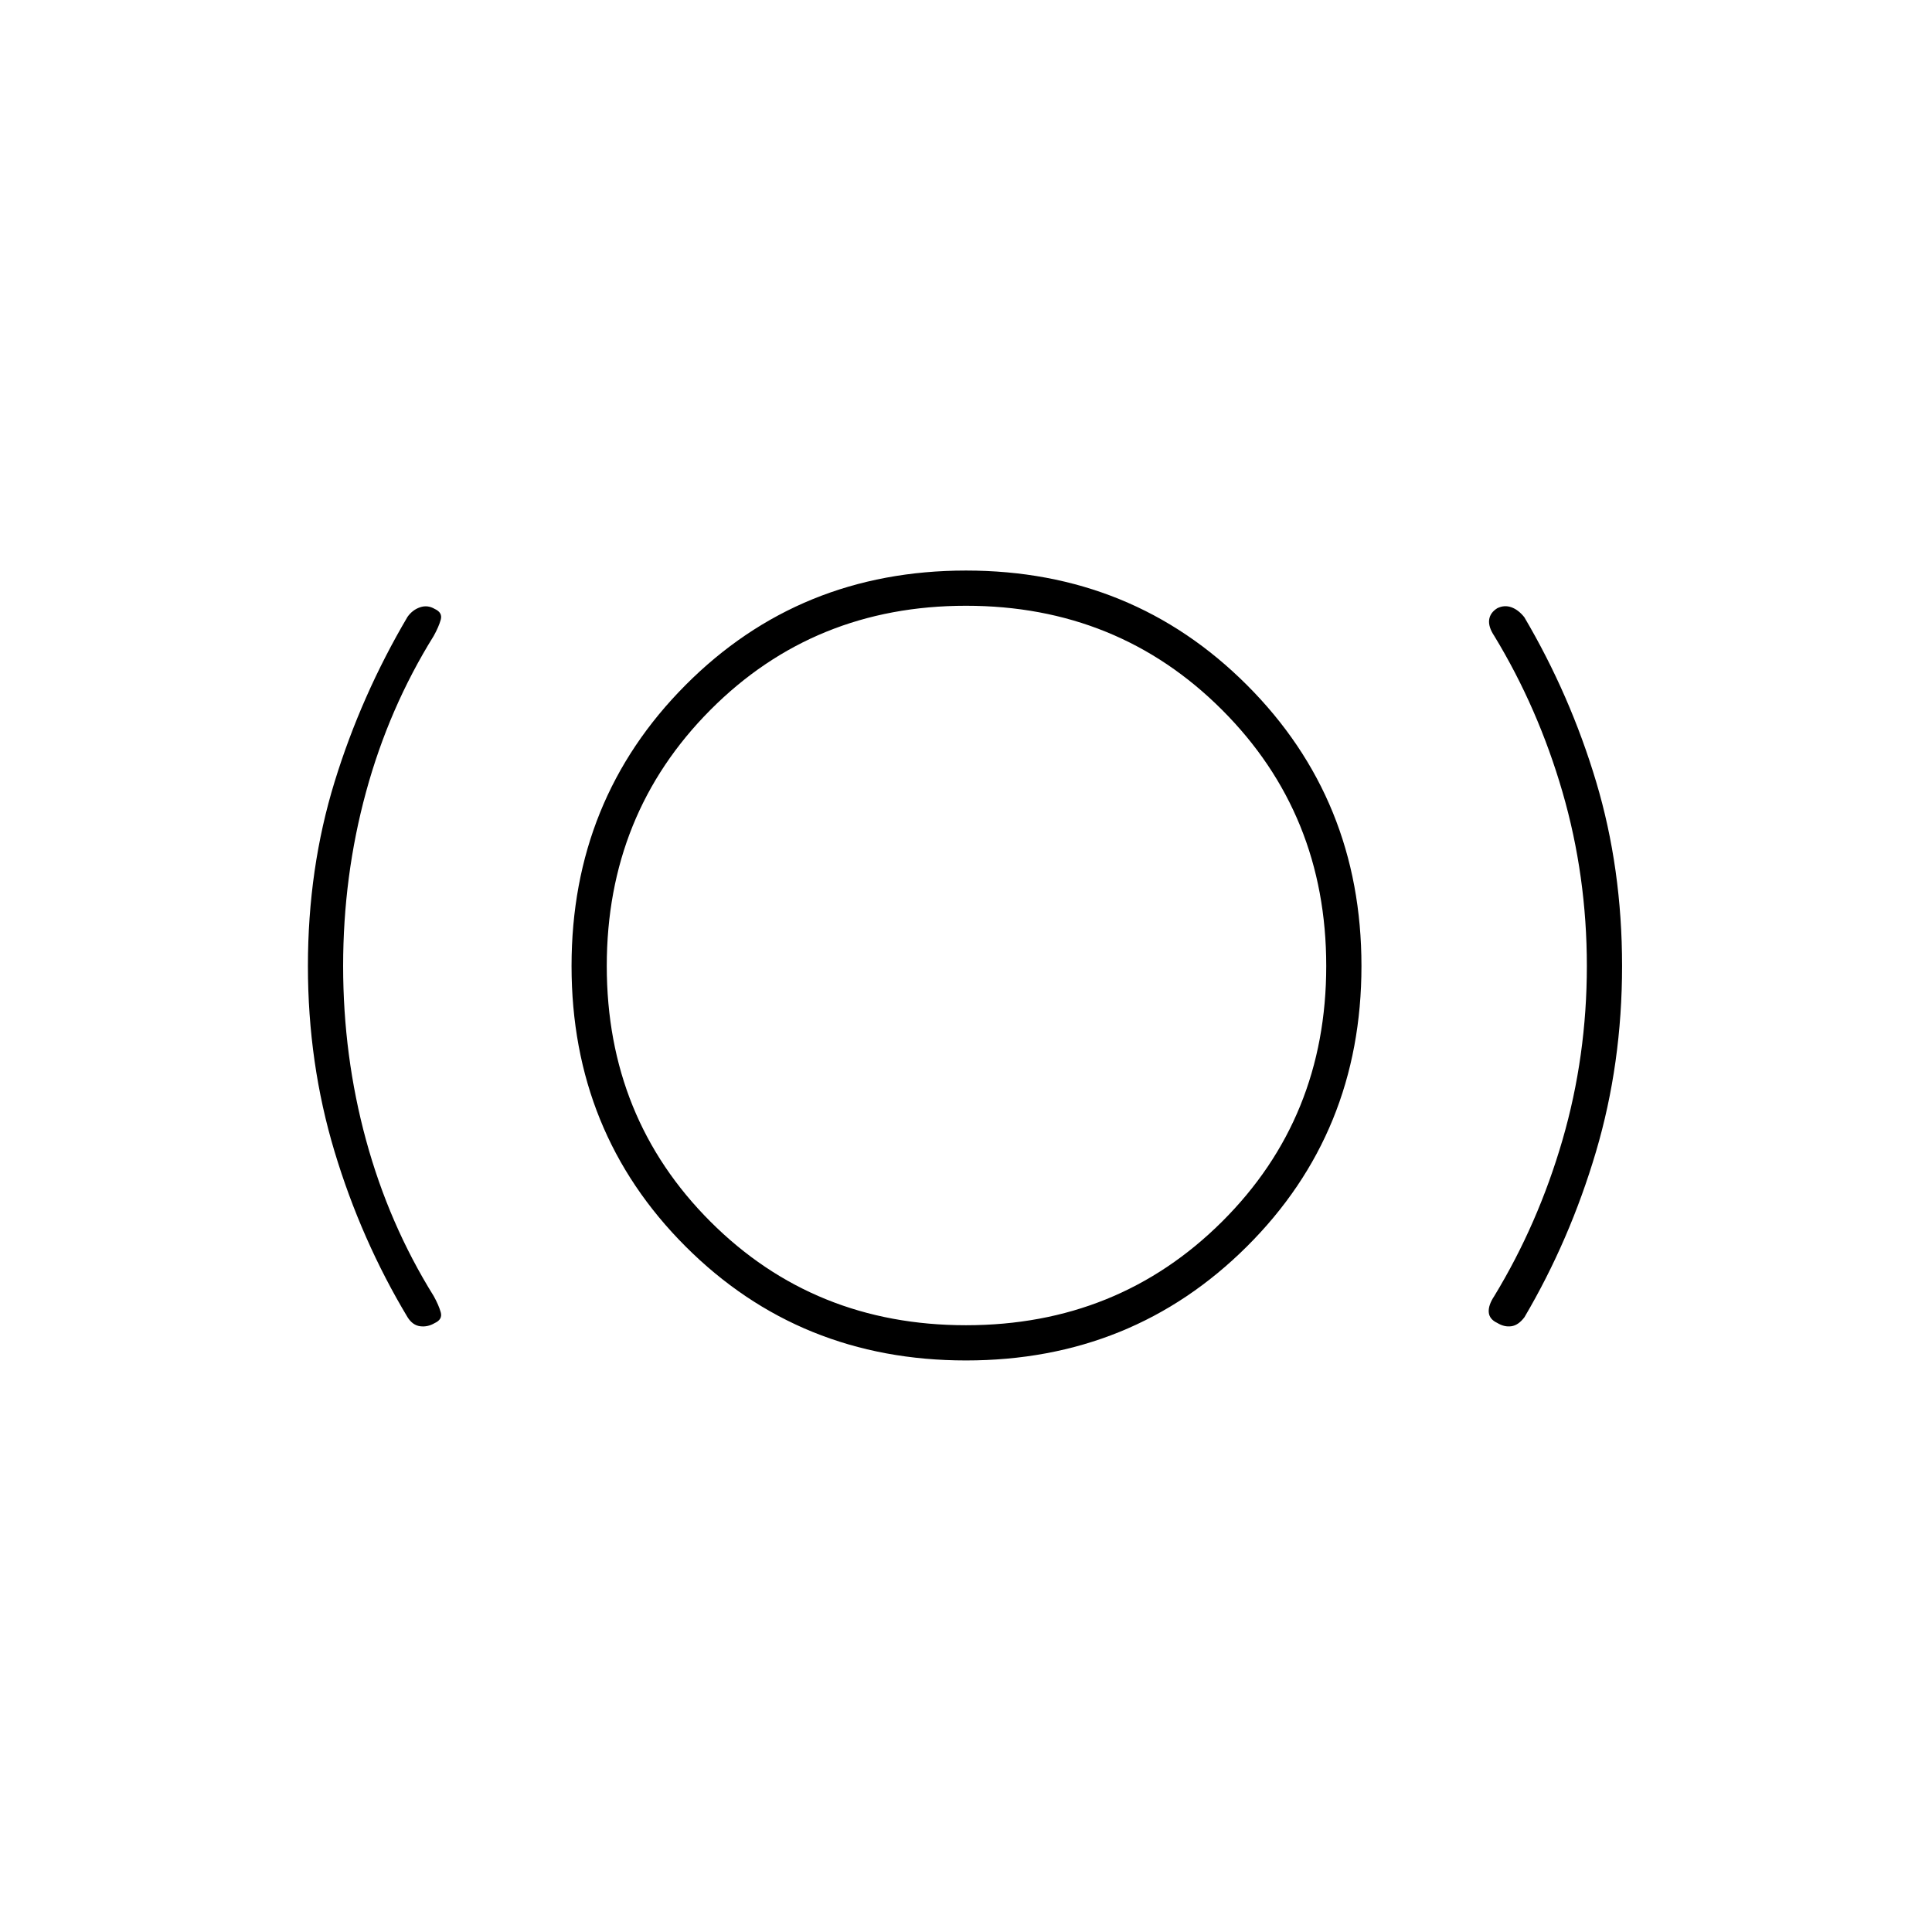 <svg xmlns="http://www.w3.org/2000/svg" height="20" viewBox="0 -960 960 960" width="20"><path d="M170.5-480q0 44.73 11.38 86.48 11.37 41.74 33.62 77.52 2.5 4.5 3.5 8.06 1 3.55-3 5.37-3.5 2.07-7.25 1.57-3.75-.5-6.25-4.5-23.01-38.33-36.26-82.28Q153-431.73 153-480q0-48.45 13.25-91.48 13.25-43.02 36.25-82.02 2.5-3.5 6.25-4.75t7.25.82q4 1.82 3 5.37-1 3.56-3.5 8.06-22.25 35.78-33.62 77.52Q170.5-524.73 170.5-480ZM480-284q-82.71 0-139.35-56.65Q284-397.29 284-480t56.65-139.6q56.64-56.9 139.35-56.9t139.6 56.9q56.9 56.89 56.9 139.6t-56.9 139.35Q562.71-284 480-284Zm0-17.5q75.5 0 127.25-51.5T659-480q0-75.5-51.75-127.25T480-659q-75.5 0-127 51.75T301.5-480q0 75.5 51.5 127t127 51.5ZM788.5-480q0-44.73-12.12-86.48-12.13-41.74-33.88-77.52-3-4.5-2.55-8.02.45-3.53 4.05-5.77 3.5-1.71 7-.46t6.43 4.95q22.79 38.68 35.68 81.74Q806-528.49 806-480q0 48.5-12.99 92.37-12.99 43.87-35.51 82.13-3 4-6.5 4.5t-7-1.63q-4-1.87-4.25-5.37t2.75-8q21.75-35.78 33.88-77.52Q788.5-435.27 788.5-480ZM480-480Z"/></svg>
